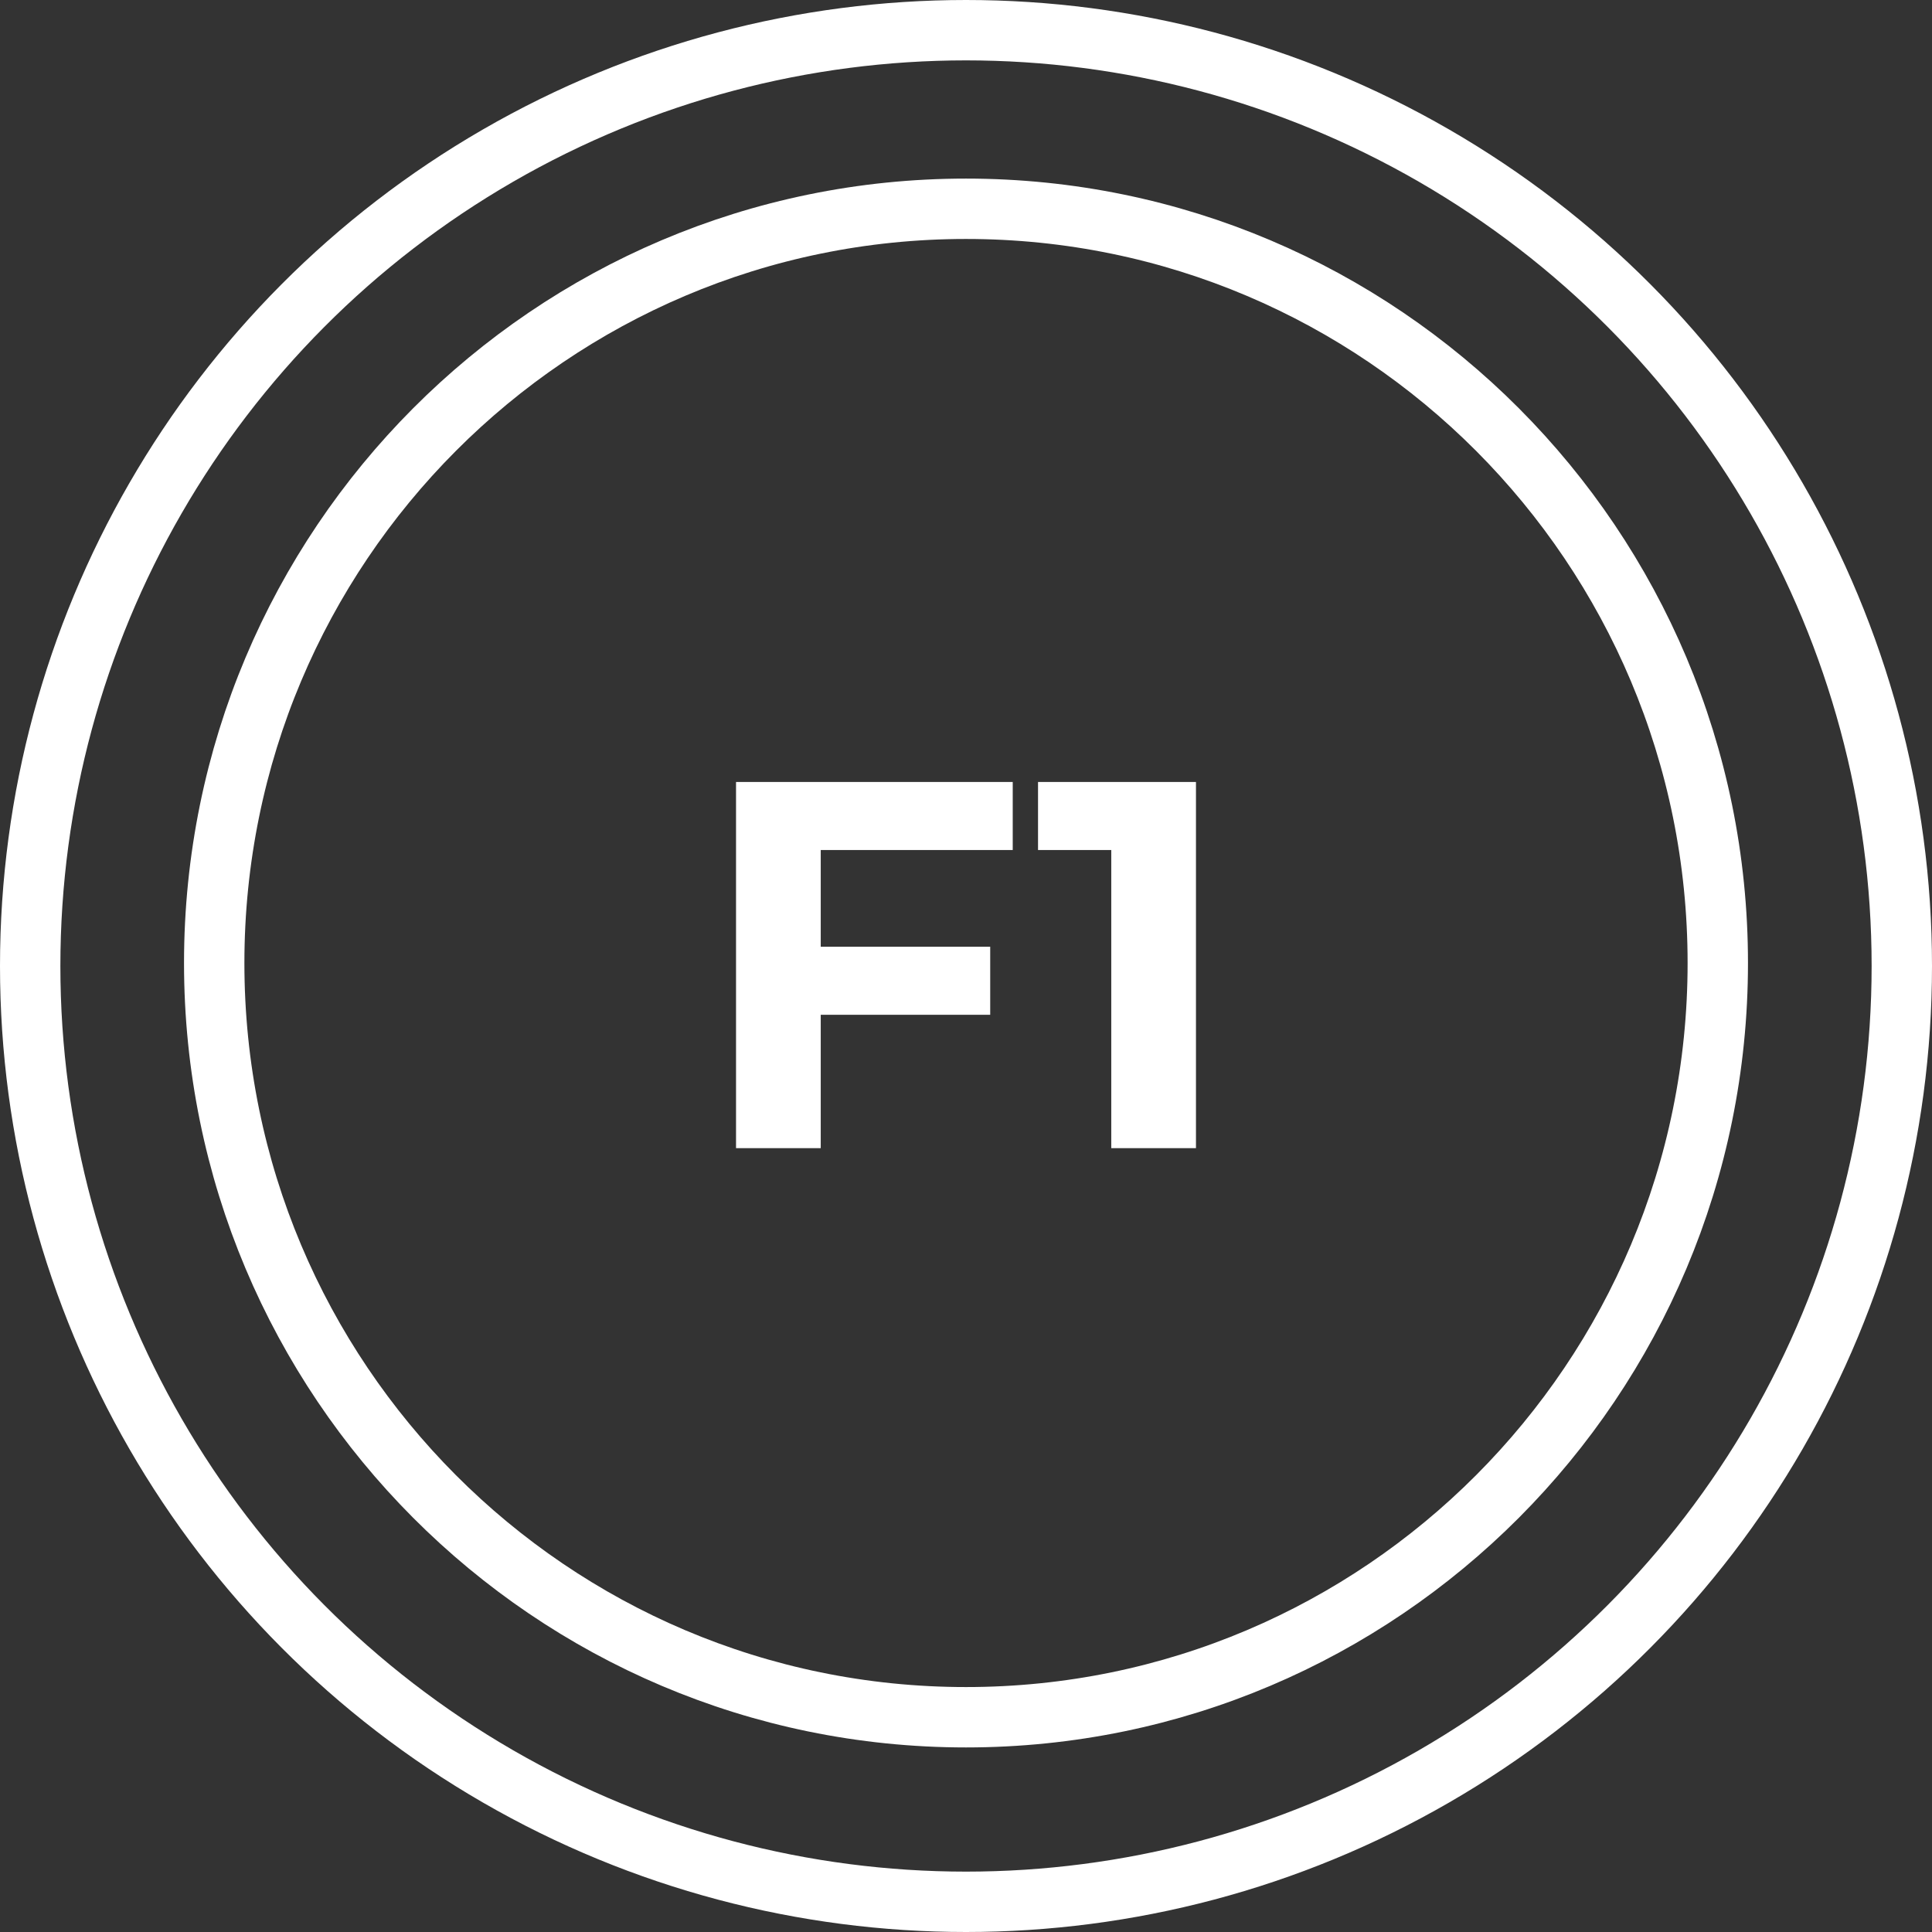 <svg width="32" height="32" viewBox="0 0 32 32" fill="none" xmlns="http://www.w3.org/2000/svg">
<rect x="0" y="0" width="32" height="32" fill="#333333" stroke="none"/>
<circle cx="16" cy="16" r="15.5" stroke="white"/>
<path d="M28.452 15.951C28.452 22.852 22.876 28.443 16 28.443C9.124 28.443 3.548 22.852 3.548 15.951C3.548 9.05 9.124 3.458 16 3.458C22.876 3.458 28.452 9.05 28.452 15.951Z" stroke="white"/>
<path d="M16.774 14.079V12.952H12.191V19.017H13.594V16.808H16.401V15.681H13.594V14.079H16.774Z" fill="white"/>
<path d="M17.193 12.952V14.079H18.406V19.017H19.809V12.952H17.193Z" fill="white"/>
</svg>
